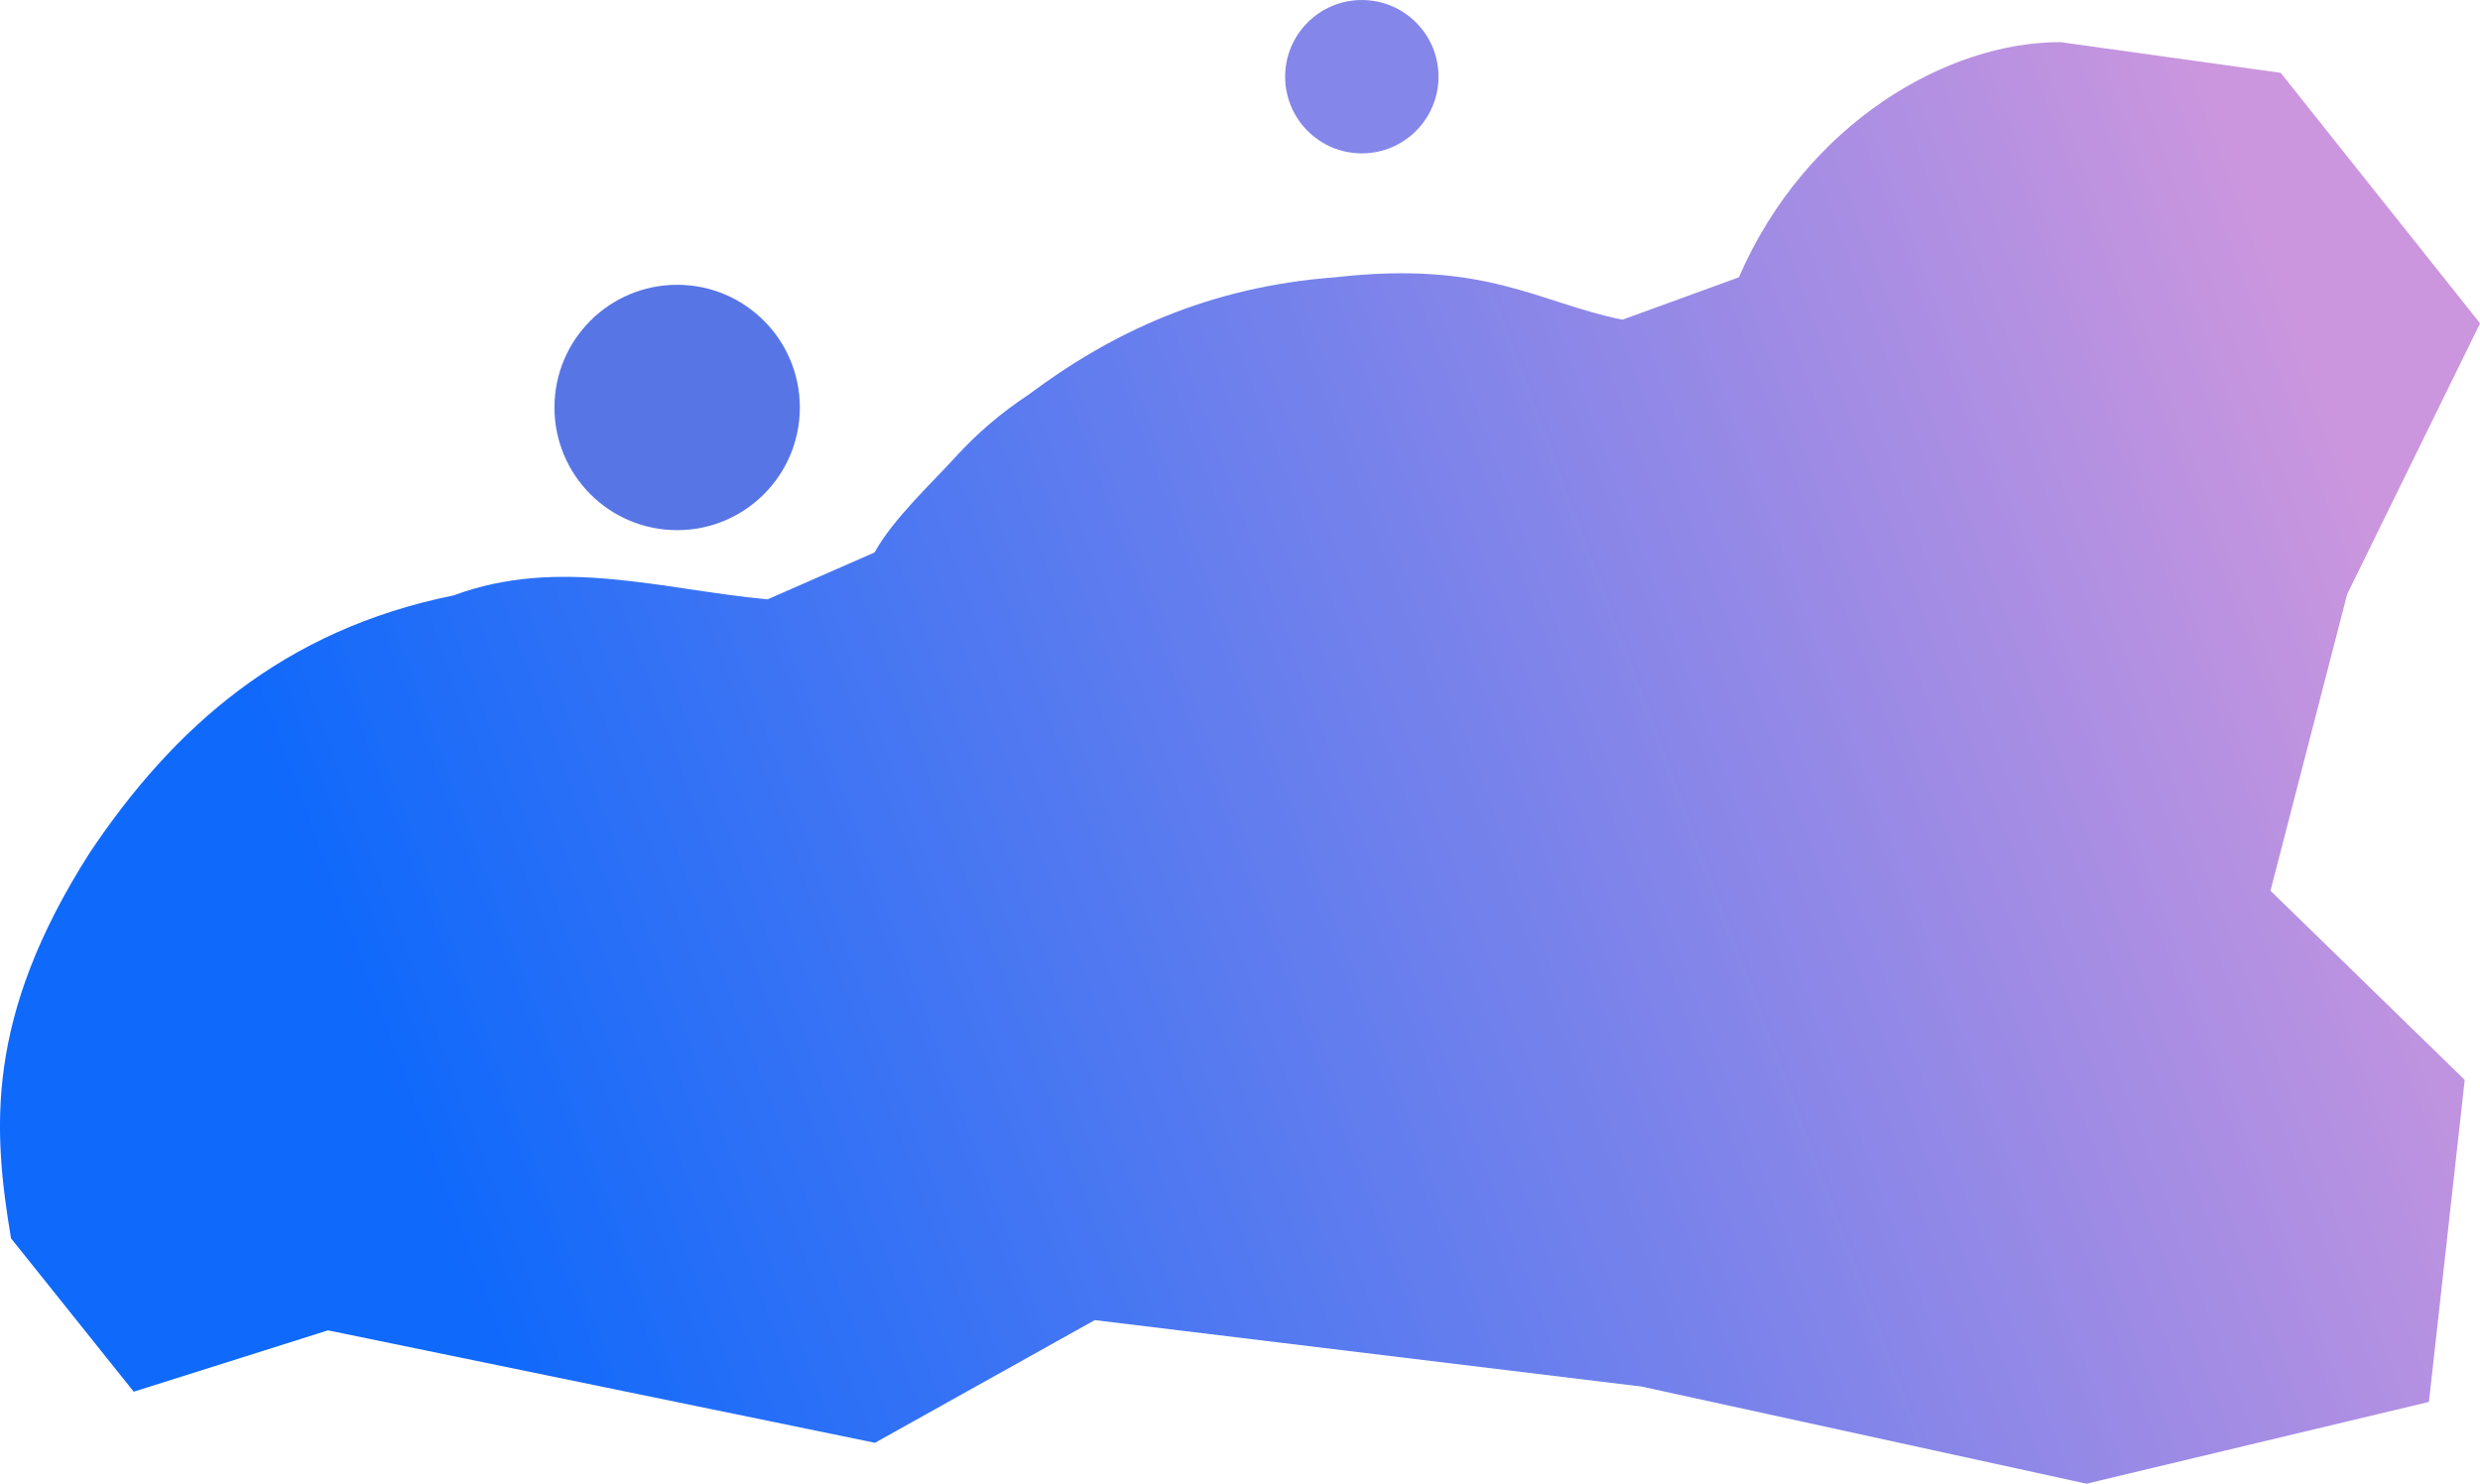 <svg width="141.54mm" height="84.681mm" version="1.1" viewBox="0 0 141.54 84.681" xmlns="http://www.w3.org/2000/svg" xmlns:xlink="http://www.w3.org/1999/xlink">
 <defs>
  <linearGradient id="linearGradient3" x1="129.24" x2="239.53" y1="126.04" y2="84.899" gradientTransform="translate(-102.01 -14.227)" gradientUnits="userSpaceOnUse">
   <stop stop-color="#0f69fb" offset="0"/>
   <stop stop-color="#cb96de" offset="1"/>
  </linearGradient>
 </defs>
 <g transform="translate(-7.938 -56.885)">
  <path d="m8.566 127.56c-1.027-6.165-1.522-12.575 4.479-21.984 4.784-7.165 11.065-12.751 20.782-14.708 6.007-2.234 11.911-0.329 17.918 0.224l6.106-2.676c1.033-1.888 3.319-4.015 4.57-5.394 1.301-1.434 2.709-2.617 4.203-3.6 4.754-3.558 10.284-6.168 17.505-6.71 8.642-0.987 11.604 1.452 16.406 2.419l6.643-2.419c3.825-8.807 11.932-13.458 18.38-13.42l12.545 1.75 11.378 14.296-7.585 15.463-4.376 16.921 11.086 10.795-2.042 18.38-19.547 4.668-25.382-5.543-31.217-3.793-12.545 7.002-31.217-6.418-11.086 3.501z" fill="url(#linearGradient3)" stroke-width=".265"/>
  <circle cx="46.585" cy="80.141" r="7.002" fill="#5775e5" stroke-width=".265"/>
  <circle cx="85.661" cy="61.262" r="4.376" fill="#8486ea" stroke-width=".165"/>
 </g>
</svg>
